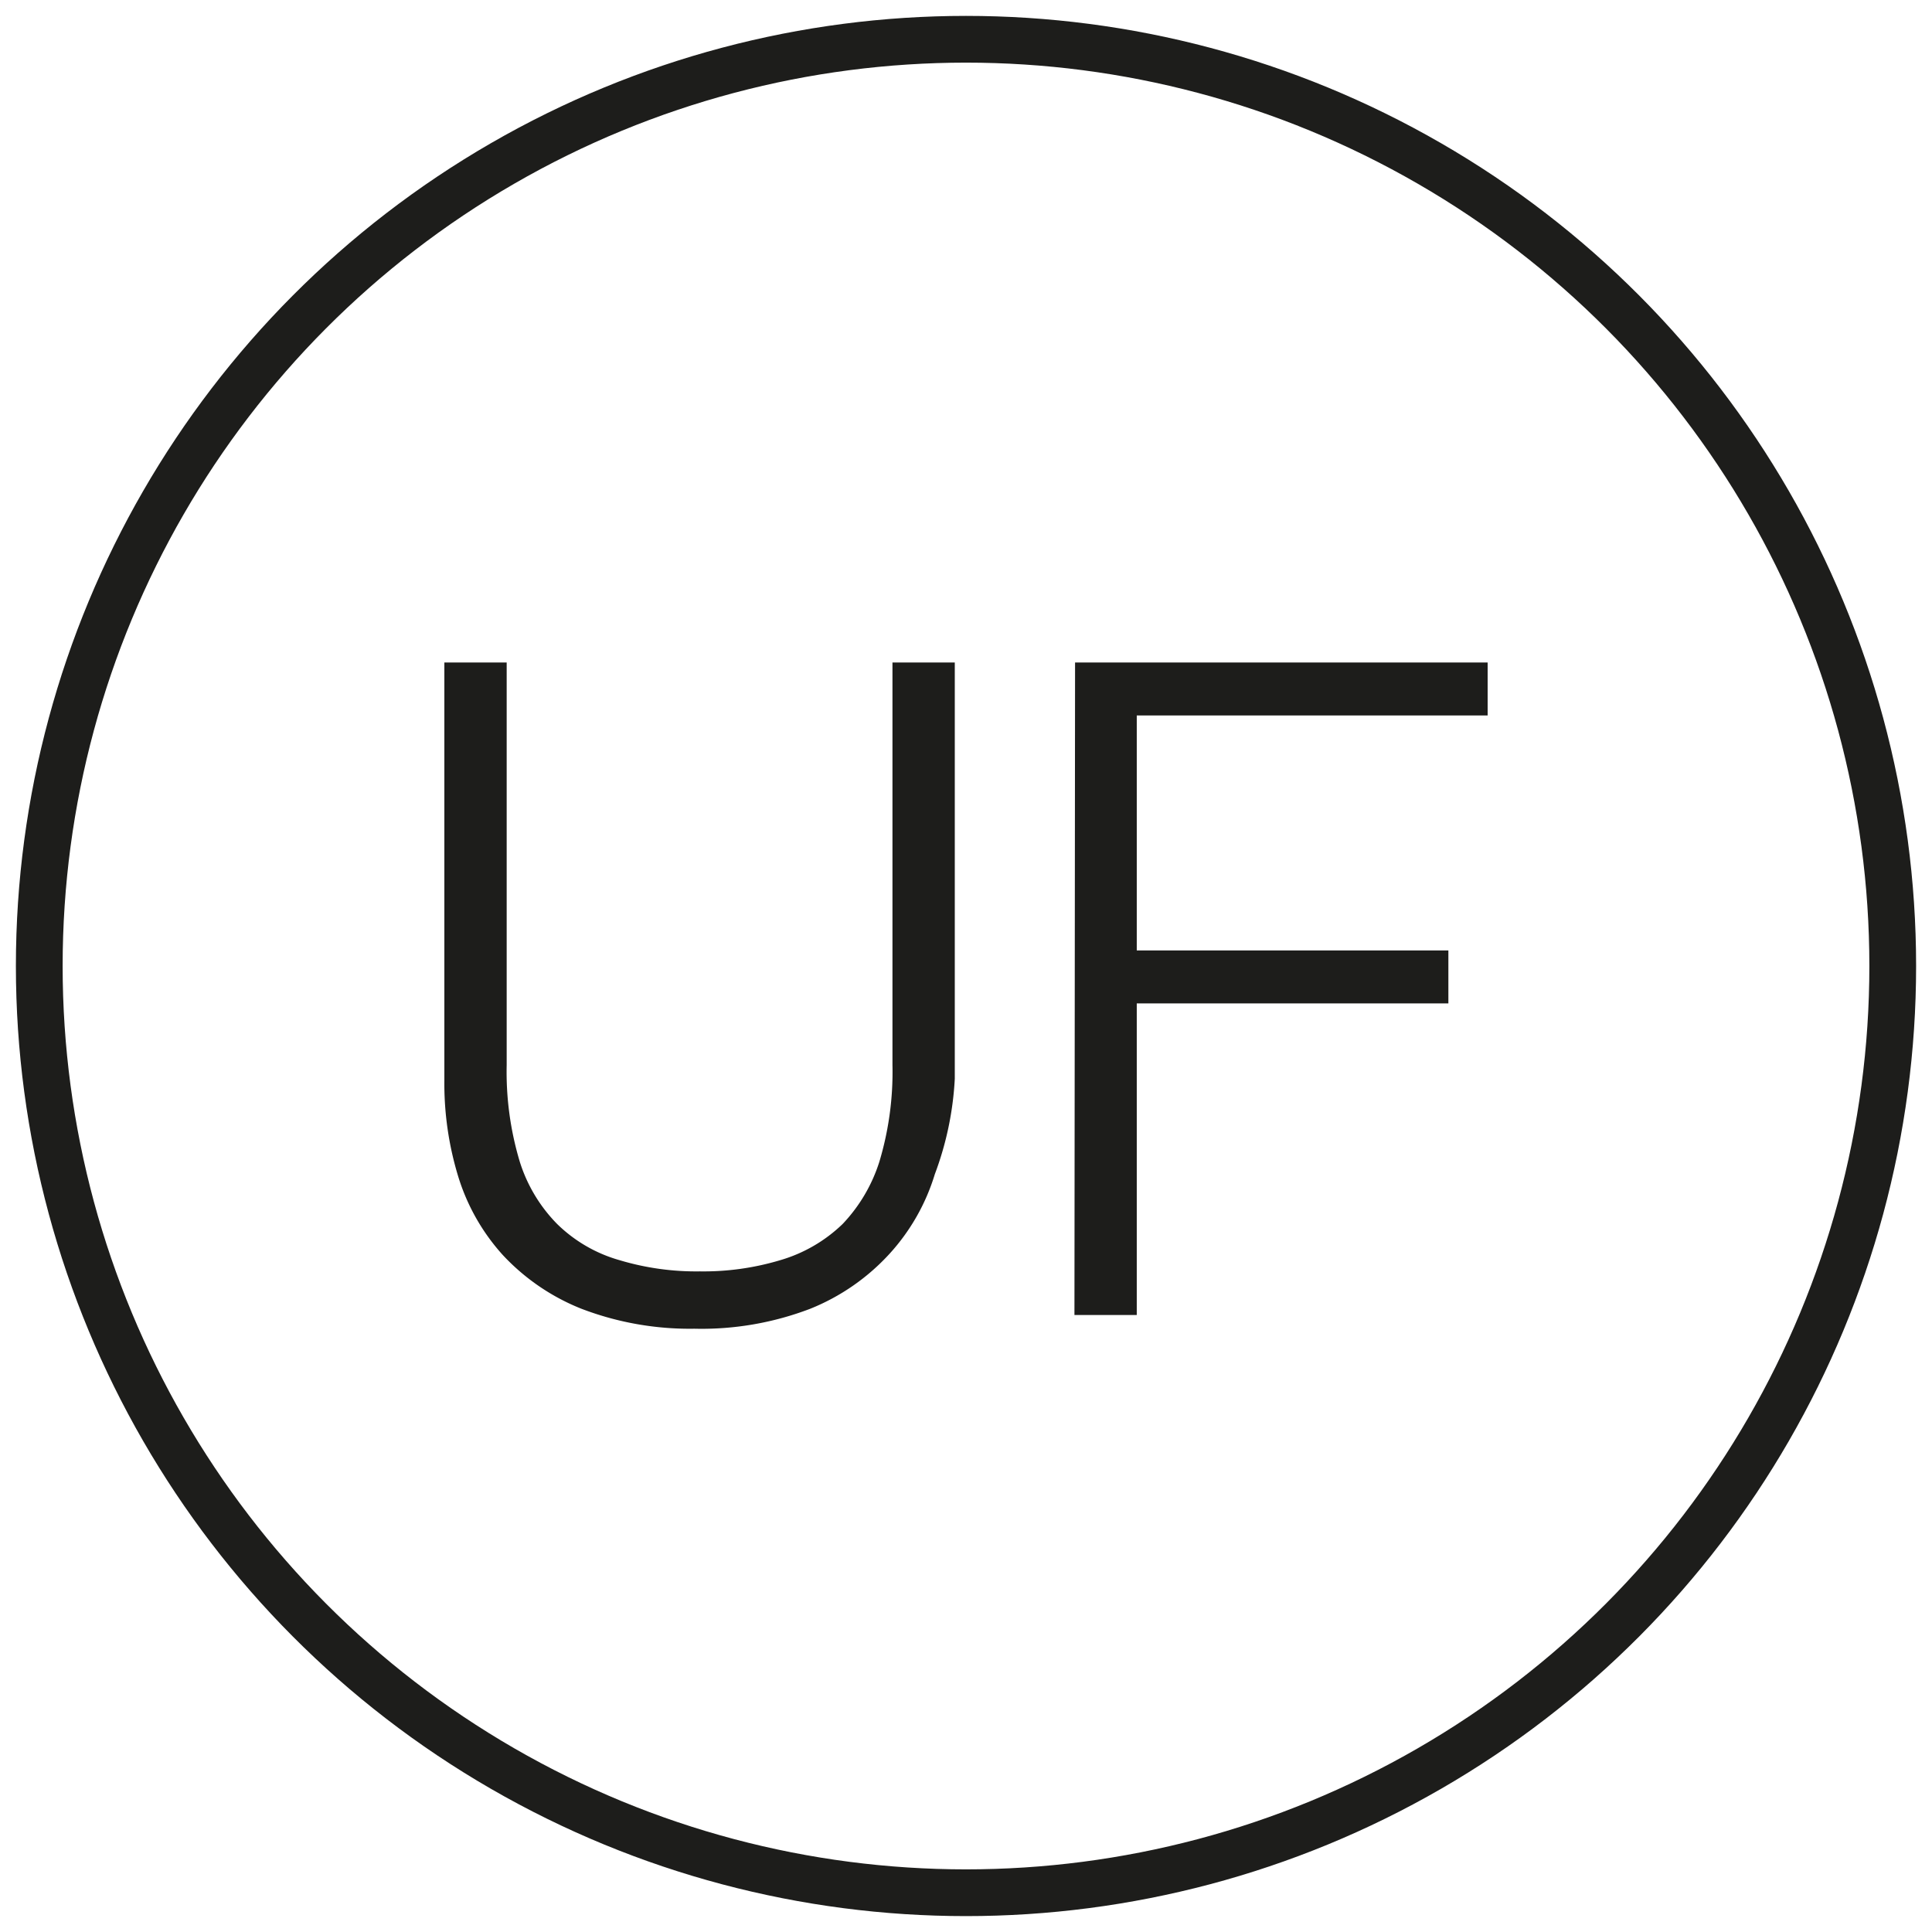 <?xml version="1.0" encoding="UTF-8"?> <svg xmlns="http://www.w3.org/2000/svg" id="Warstwa_1" data-name="Warstwa 1" viewBox="0 0 31 31"><defs><style>.cls-1{fill:#1d1d1b;}.cls-2{fill:none;stroke:#1d1d1b;stroke-miterlimit:10;stroke-width:0.75px;}</style></defs><path class="cls-1" d="M7.13,10.63h1v6.46a5,5,0,0,0,.21,1.55,2.48,2.48,0,0,0,.6,1,2.34,2.34,0,0,0,1,.58,4.28,4.28,0,0,0,1.29.18,4.28,4.28,0,0,0,1.29-.18,2.41,2.41,0,0,0,1-.58,2.58,2.58,0,0,0,.59-1,5,5,0,0,0,.21-1.55V10.63h1v6.68A5.1,5.1,0,0,1,15,18.84a3.33,3.33,0,0,1-.72,1.27A3.48,3.48,0,0,1,13,21a4.88,4.88,0,0,1-1.86.32A4.86,4.86,0,0,1,9.33,21a3.48,3.48,0,0,1-1.26-.86,3.33,3.33,0,0,1-.72-1.27,5.1,5.1,0,0,1-.22-1.53Z"></path><path class="cls-1" d="M17.25,10.63h6.62v.85H18.24v3.77h5v.85h-5v5h-1Z"></path><circle class="cls-2" cx="15.5" cy="15.5" r="14.87"></circle></svg> 